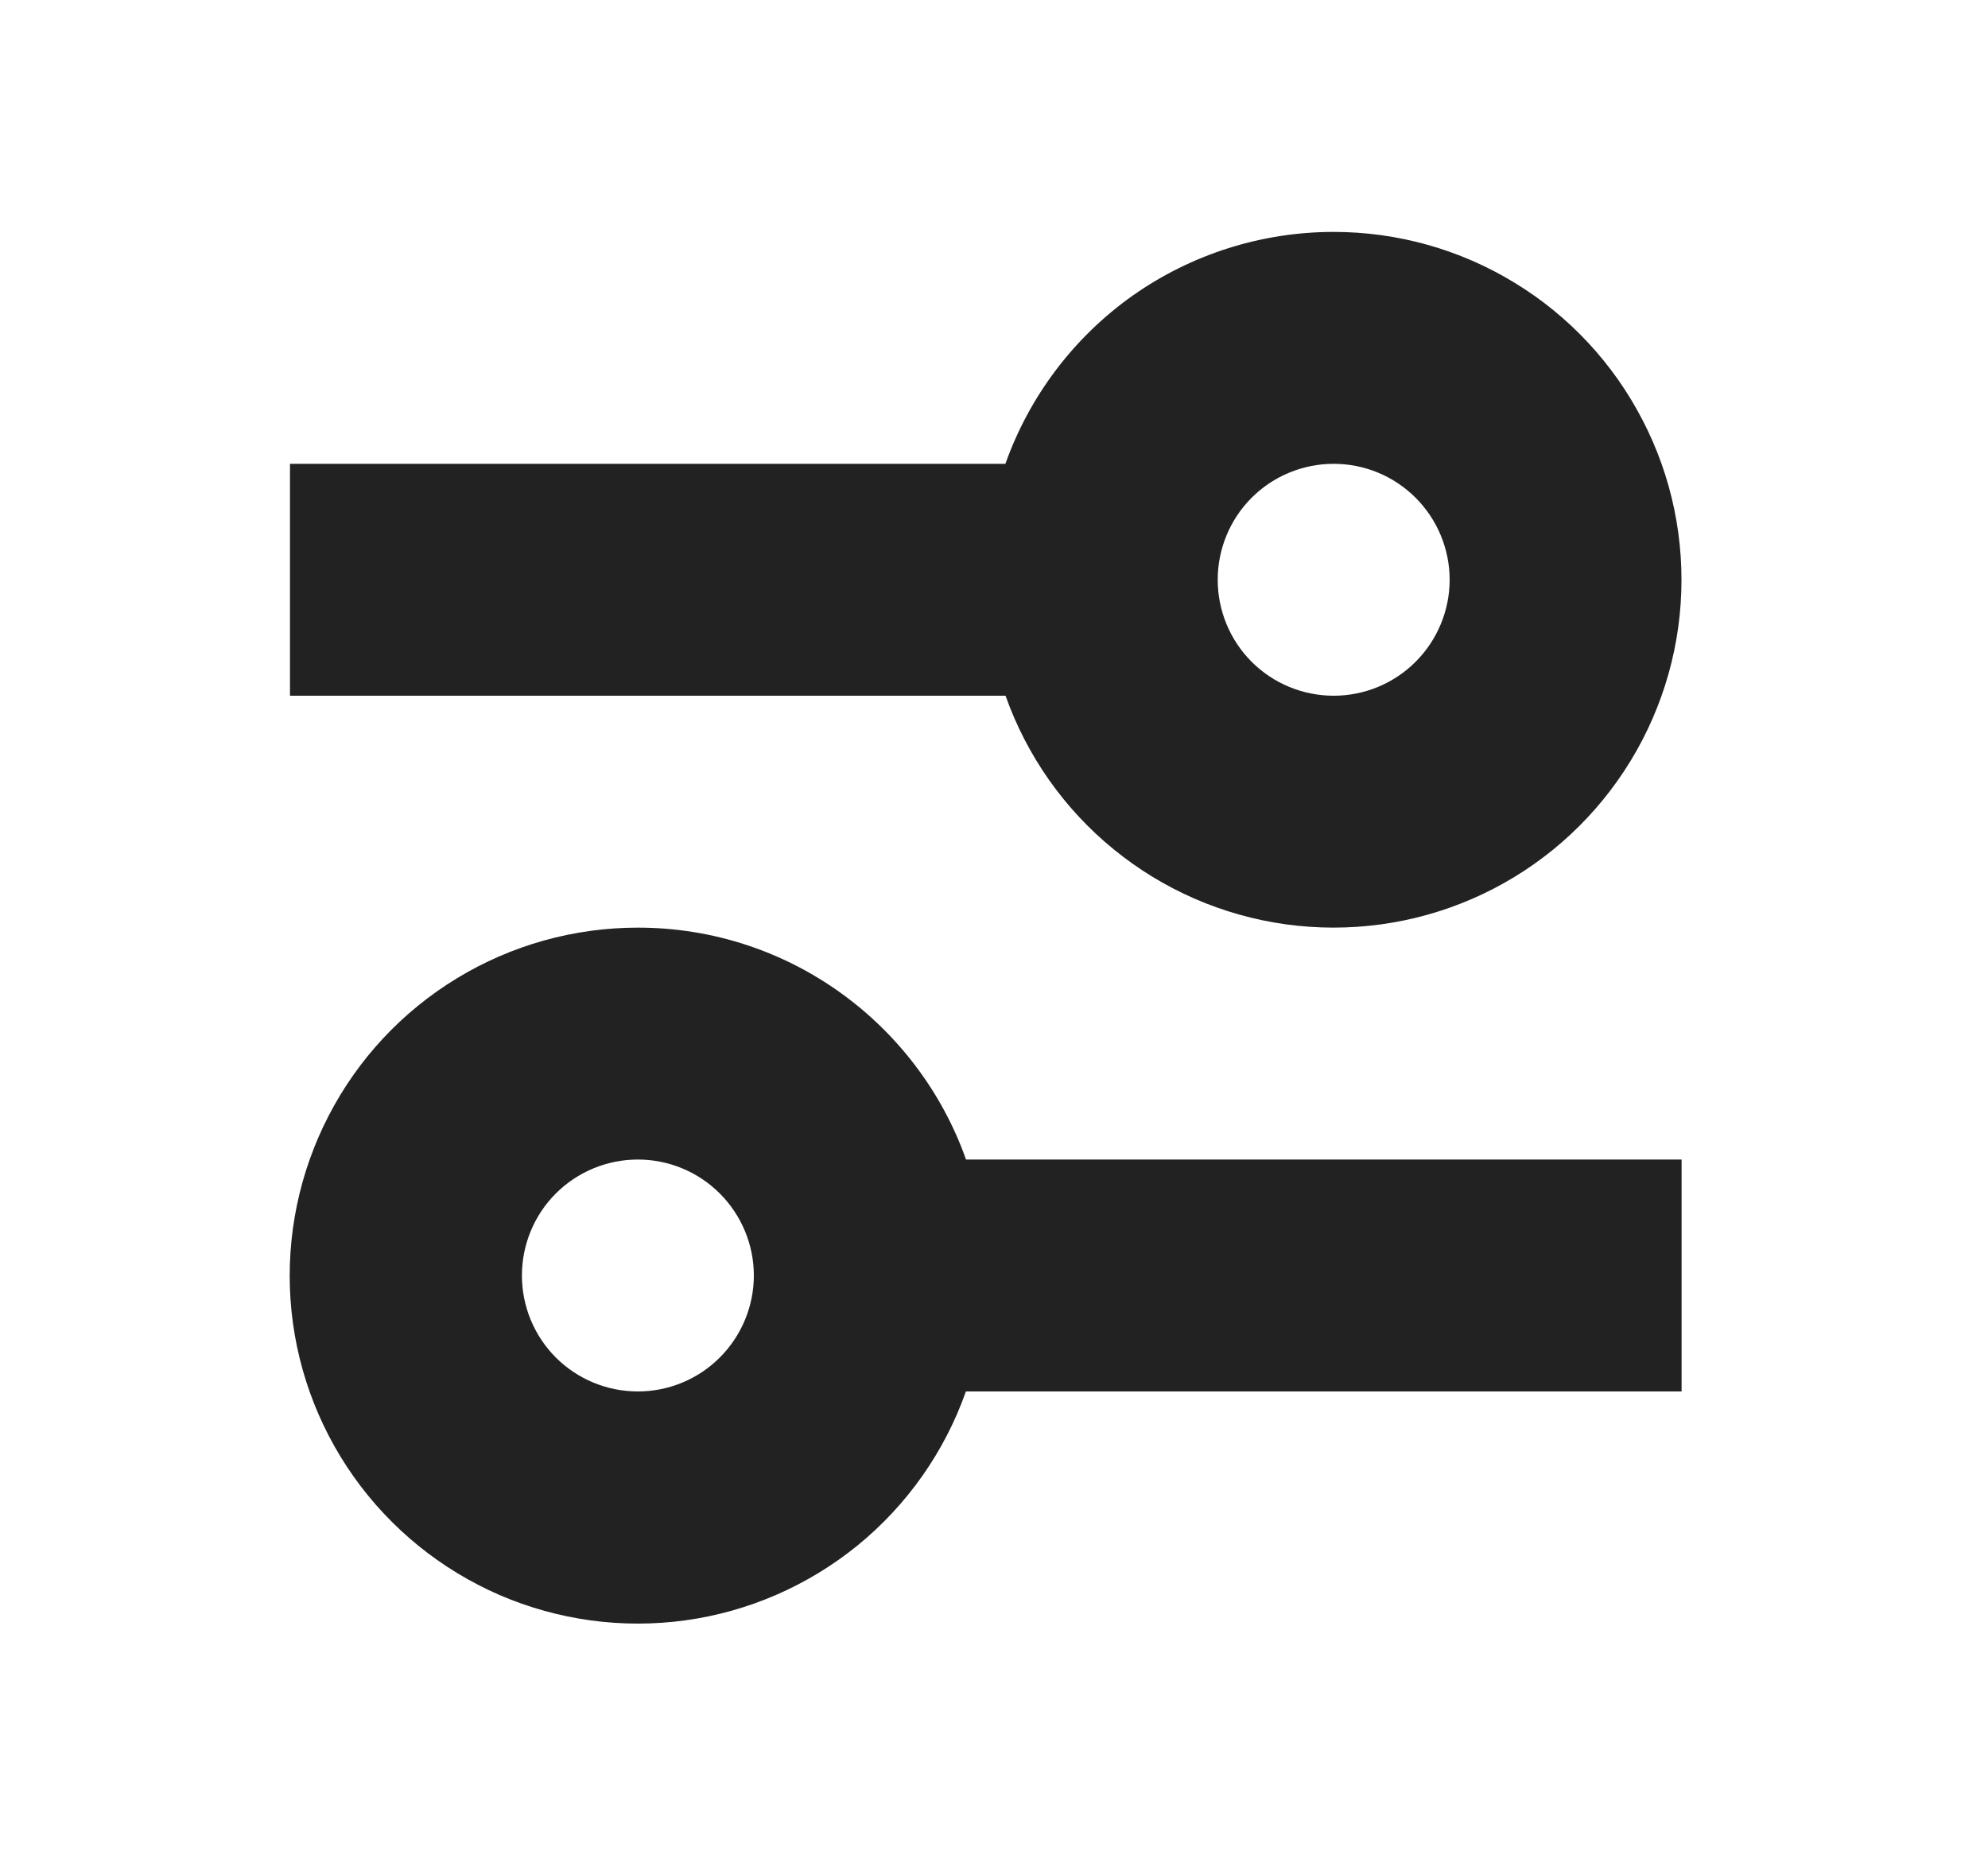 <svg width="15" height="14" viewBox="0 0 15 14" fill="none" xmlns="http://www.w3.org/2000/svg">
<path d="M4.813 7C5.955 7 6.928 7.731 7.289 8.75H12.688V10.5H7.288C7.128 10.954 6.846 11.355 6.473 11.66C6.1 11.964 5.65 12.161 5.173 12.227C4.697 12.293 4.211 12.227 3.769 12.036C3.327 11.844 2.946 11.535 2.668 11.142C2.39 10.749 2.225 10.287 2.192 9.807C2.159 9.326 2.259 8.846 2.48 8.419C2.701 7.991 3.036 7.632 3.448 7.382C3.859 7.132 4.331 7 4.813 7ZM4.813 8.75C4.581 8.75 4.358 8.842 4.194 9.006C4.03 9.17 3.938 9.393 3.938 9.625C3.938 9.857 4.03 10.08 4.194 10.244C4.358 10.408 4.581 10.5 4.813 10.5C5.045 10.5 5.267 10.408 5.431 10.244C5.595 10.08 5.688 9.857 5.688 9.625C5.688 9.393 5.595 9.17 5.431 9.006C5.267 8.842 5.045 8.75 4.813 8.75ZM10.063 1.75C10.544 1.75 11.016 1.882 11.427 2.133C11.838 2.383 12.172 2.741 12.393 3.169C12.615 3.596 12.714 4.076 12.681 4.556C12.648 5.036 12.483 5.498 12.205 5.891C11.927 6.284 11.547 6.593 11.105 6.784C10.664 6.975 10.178 7.041 9.701 6.975C9.225 6.909 8.775 6.713 8.403 6.409C8.03 6.105 7.748 5.704 7.587 5.25H2.188V3.5H7.586C7.768 2.988 8.103 2.545 8.546 2.231C8.99 1.918 9.52 1.75 10.063 1.75ZM10.063 3.5C9.831 3.5 9.608 3.592 9.444 3.756C9.28 3.92 9.188 4.143 9.188 4.375C9.188 4.607 9.28 4.83 9.444 4.994C9.608 5.158 9.831 5.25 10.063 5.25C10.295 5.25 10.517 5.158 10.681 4.994C10.845 4.83 10.938 4.607 10.938 4.375C10.938 4.143 10.845 3.92 10.681 3.756C10.517 3.592 10.295 3.5 10.063 3.5Z" fill="#222222"/>
</svg>
